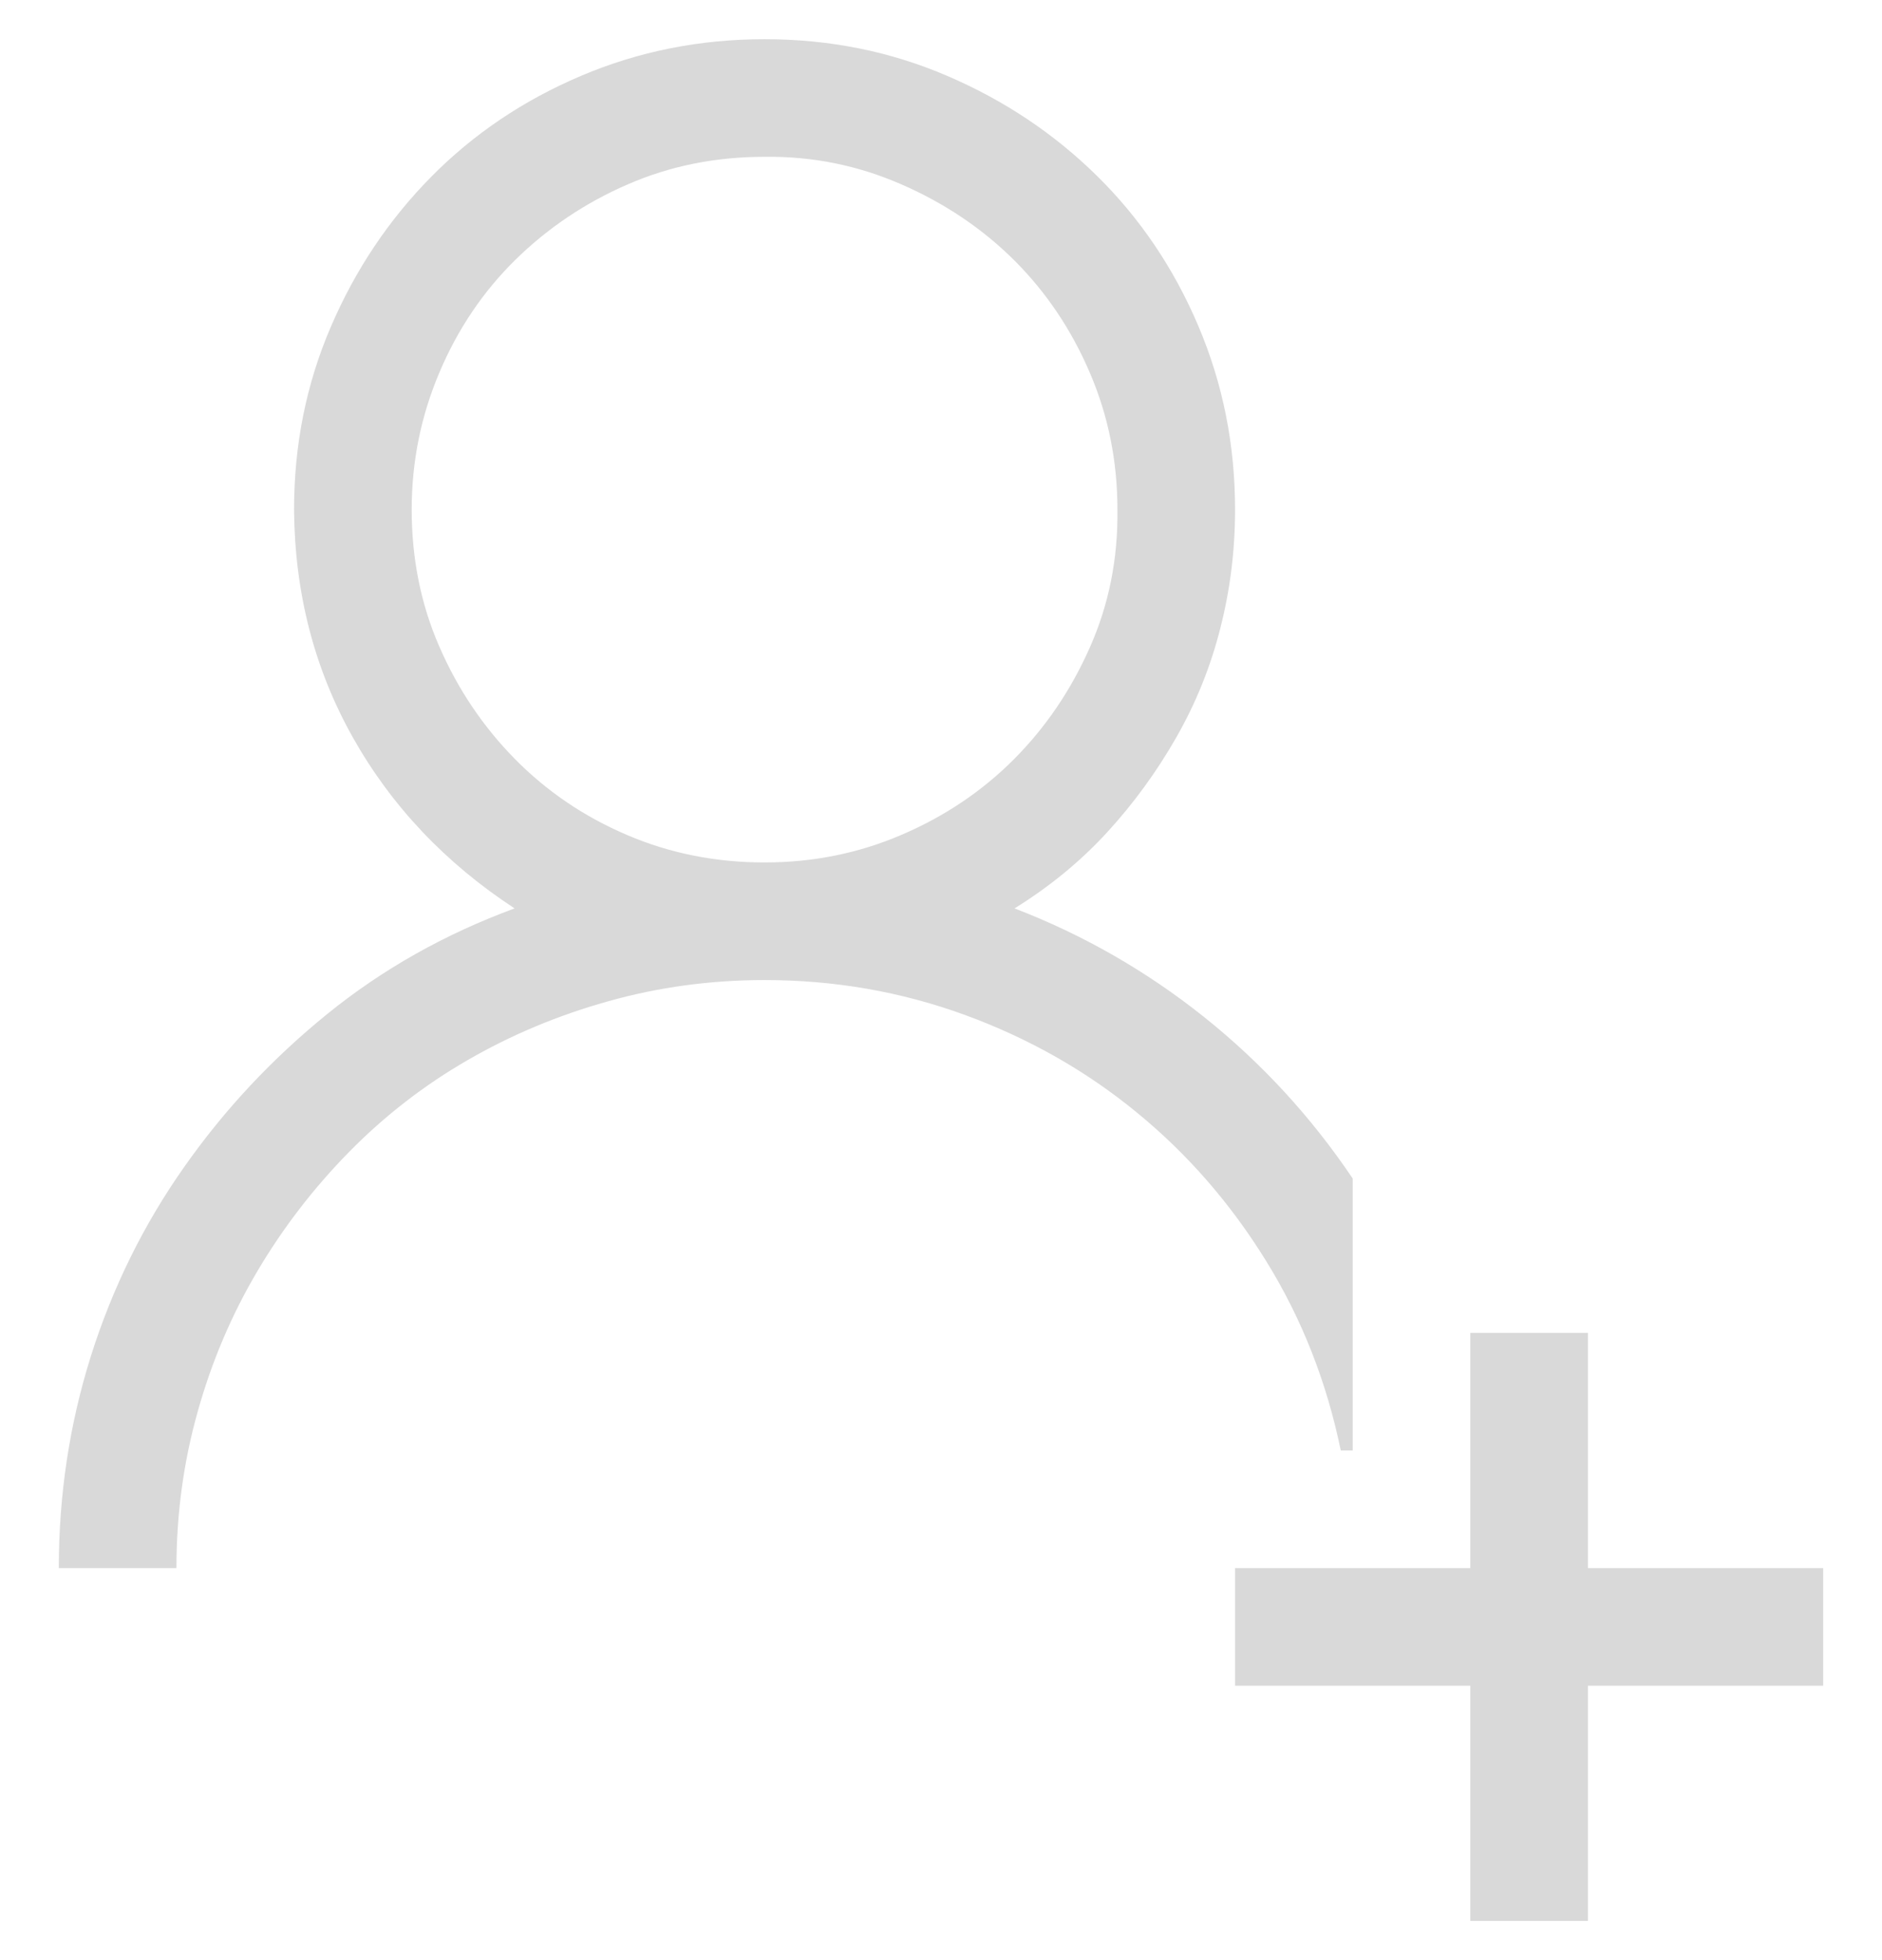 <svg width="24" height="25" viewBox="0 0 24 25" fill="none" xmlns="http://www.w3.org/2000/svg">
<path d="M17.25 18.5H17.098C16.918 17.625 16.602 16.82 16.148 16.086C15.695 15.352 15.145 14.719 14.496 14.188C13.848 13.656 13.117 13.242 12.305 12.945C11.492 12.648 10.641 12.5 9.75 12.5C9.062 12.5 8.398 12.59 7.758 12.77C7.117 12.949 6.52 13.199 5.965 13.52C5.41 13.84 4.906 14.23 4.453 14.691C4 15.152 3.609 15.66 3.281 16.215C2.953 16.77 2.699 17.367 2.52 18.008C2.34 18.648 2.25 19.312 2.25 20H0.75C0.75 19.062 0.887 18.16 1.16 17.293C1.434 16.426 1.828 15.625 2.344 14.891C2.859 14.156 3.469 13.504 4.172 12.934C4.875 12.363 5.672 11.914 6.562 11.586C5.68 11.008 4.992 10.281 4.5 9.406C4.008 8.531 3.758 7.562 3.75 6.5C3.75 5.672 3.906 4.895 4.219 4.168C4.531 3.441 4.957 2.805 5.496 2.258C6.035 1.711 6.672 1.281 7.406 0.969C8.141 0.656 8.922 0.5 9.75 0.5C10.578 0.5 11.355 0.656 12.082 0.969C12.809 1.281 13.445 1.707 13.992 2.246C14.539 2.785 14.969 3.422 15.281 4.156C15.594 4.891 15.75 5.672 15.75 6.5C15.75 7.016 15.688 7.52 15.562 8.012C15.438 8.504 15.25 8.969 15 9.406C14.75 9.844 14.457 10.246 14.121 10.613C13.785 10.98 13.391 11.305 12.938 11.586C13.812 11.922 14.617 12.383 15.352 12.969C16.086 13.555 16.719 14.242 17.25 15.031V18.5ZM5.25 6.5C5.25 7.125 5.367 7.707 5.602 8.246C5.836 8.785 6.156 9.262 6.562 9.676C6.969 10.09 7.445 10.414 7.992 10.648C8.539 10.883 9.125 11 9.75 11C10.367 11 10.949 10.883 11.496 10.648C12.043 10.414 12.52 10.094 12.926 9.688C13.332 9.281 13.656 8.805 13.898 8.258C14.141 7.711 14.258 7.125 14.25 6.5C14.25 5.883 14.133 5.301 13.898 4.754C13.664 4.207 13.344 3.73 12.938 3.324C12.531 2.918 12.051 2.594 11.496 2.352C10.941 2.109 10.359 1.992 9.75 2C9.125 2 8.543 2.117 8.004 2.352C7.465 2.586 6.988 2.906 6.574 3.312C6.16 3.719 5.836 4.199 5.602 4.754C5.367 5.309 5.25 5.891 5.25 6.5ZM20.25 20H23.25V21.5H20.25V24.5H18.75V21.5H15.75V20H18.75V17H20.25V20Z" fill="#D9D9D9"/>
</svg>
